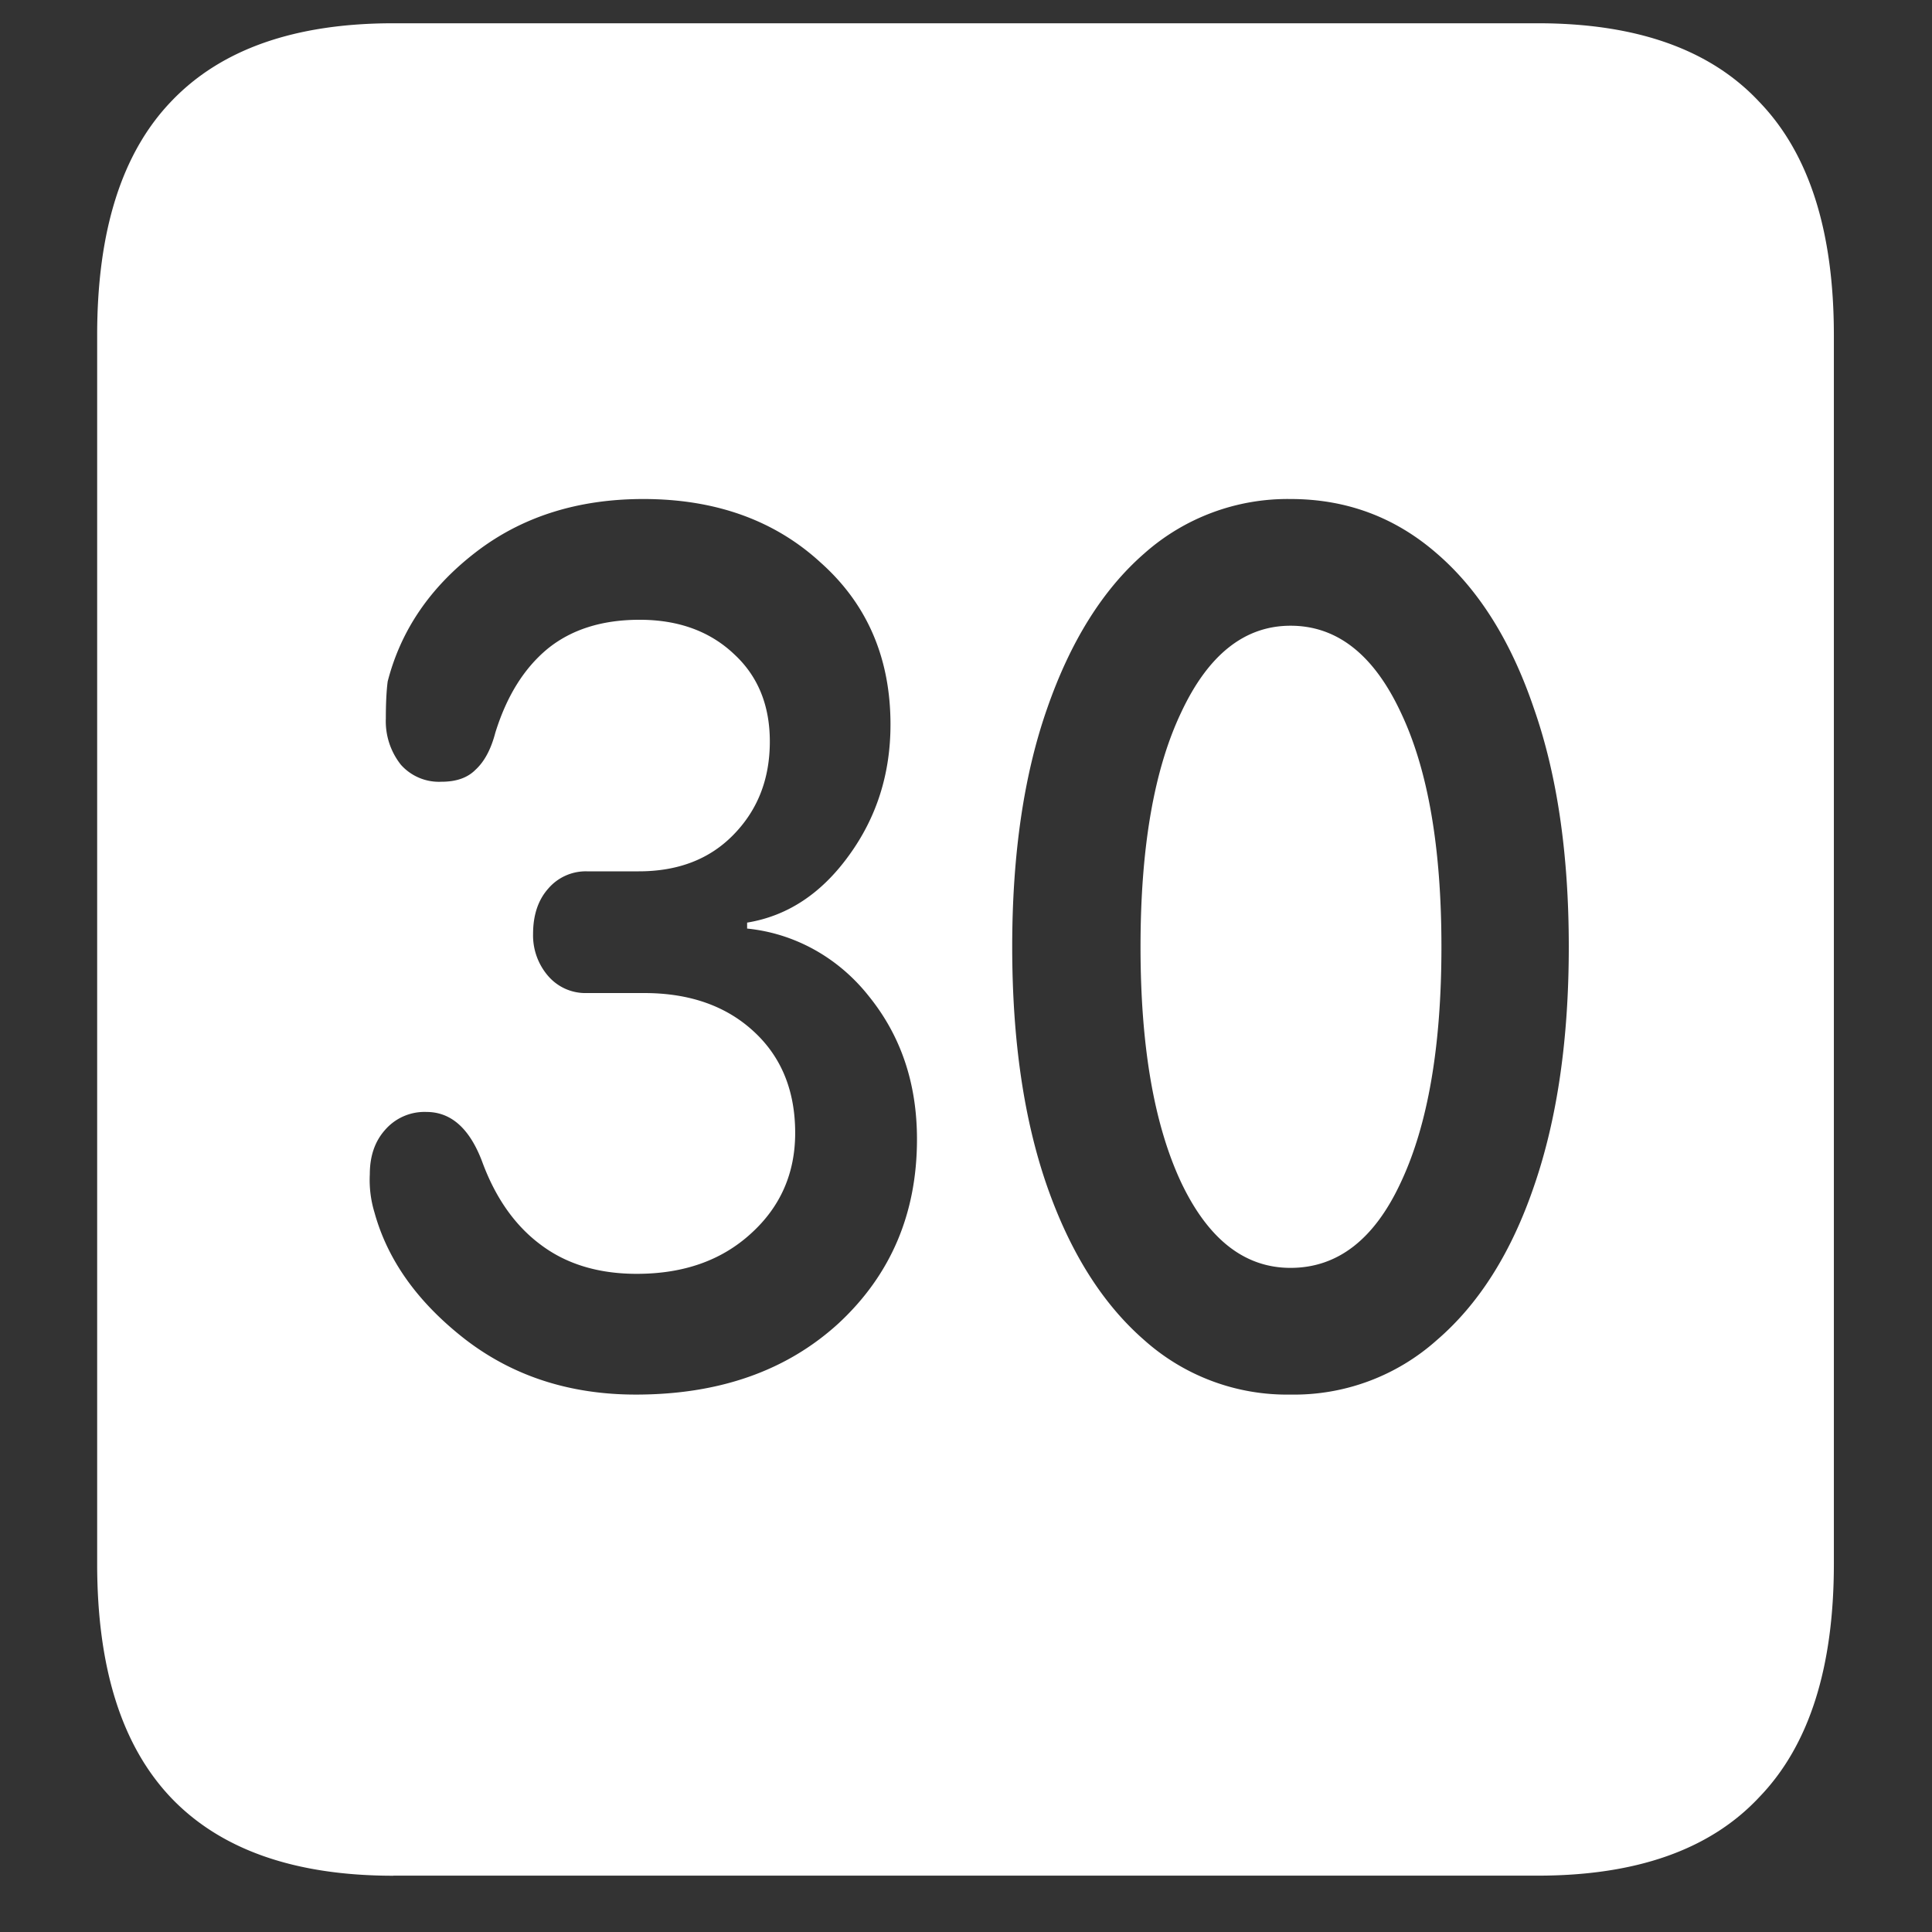 <svg xmlns="http://www.w3.org/2000/svg" width="24" height="24"><rect width="100%" height="100%" fill="#333333" stroke="none"/><path style="stroke:none;fill-rule:nonzero;fill:#fff;fill-opacity:1" d="M4.887 23.3h14.215c1.226 0 2.144-.323 2.753-.976.618-.64.926-1.605.926-2.898V4.164c0-1.293-.308-2.258-.926-2.898-.609-.653-1.527-.977-2.753-.977H4.887c-1.227 0-2.149.324-2.766.977-.61.64-.914 1.605-.914 2.898v15.262c0 1.293.305 2.258.914 2.902.617.649 1.54.973 2.766.973Zm3.011-5.976c-.82 0-1.527-.23-2.12-.687-.587-.457-.962-.98-1.126-1.575a1.39 1.39 0 0 1-.058-.476c0-.223.062-.406.187-.547a.648.648 0 0 1 .516-.226c.305 0 .535.203.691.613.164.449.407.797.727 1.035.32.242.719.363 1.195.363.578 0 1.05-.164 1.418-.5.367-.332.55-.75.55-1.25 0-.523-.171-.945-.515-1.261-.343-.317-.797-.477-1.36-.477H7.29a.61.61 0 0 1-.48-.211.77.77 0 0 1-.188-.523c0-.235.063-.422.188-.563a.614.614 0 0 1 .48-.215h.645c.484 0 .875-.148 1.171-.449.305-.309.457-.695.457-1.164 0-.45-.148-.813-.445-1.086-.297-.281-.687-.426-1.172-.426-.468 0-.851.121-1.148.364-.29.242-.504.585-.645 1.039-.054.207-.136.359-.246.46-.101.102-.242.149-.422.149A.633.633 0 0 1 4.98 9.5a.869.869 0 0 1-.187-.574c0-.192.008-.348.023-.461.164-.637.528-1.168 1.09-1.602.57-.441 1.266-.664 2.086-.664.899 0 1.633.266 2.203.79.578.515.867 1.187.867 2.011 0 .61-.171 1.152-.515 1.625-.344.477-.766.754-1.266.836v.074c.59.059 1.133.36 1.512.84.398.492.598 1.082.598 1.777 0 .922-.325 1.684-.973 2.286-.648.593-1.488.886-2.52.886Zm8.133 0a2.66 2.66 0 0 1-1.816-.676c-.516-.449-.918-1.085-1.207-1.91-.29-.832-.434-1.824-.434-2.976 0-1.149.145-2.137.434-2.961.289-.832.691-1.477 1.207-1.926a2.68 2.68 0 0 1 1.816-.676c.696 0 1.301.227 1.817.676.523.45.925 1.094 1.207 1.926.289.824.433 1.812.433 2.96 0 1.15-.144 2.141-.433 2.977-.282.825-.684 1.461-1.207 1.91a2.66 2.66 0 0 1-1.817.676Zm0-1.574c.586 0 1.043-.355 1.371-1.063.336-.714.504-1.69.504-2.925 0-1.235-.168-2.203-.504-2.91-.336-.72-.793-1.079-1.37-1.079-.571 0-1.024.36-1.36 1.079-.336.707-.504 1.675-.504 2.91 0 1.234.168 2.207.504 2.925.336.708.789 1.063 1.36 1.063Zm0 0"/></svg>
